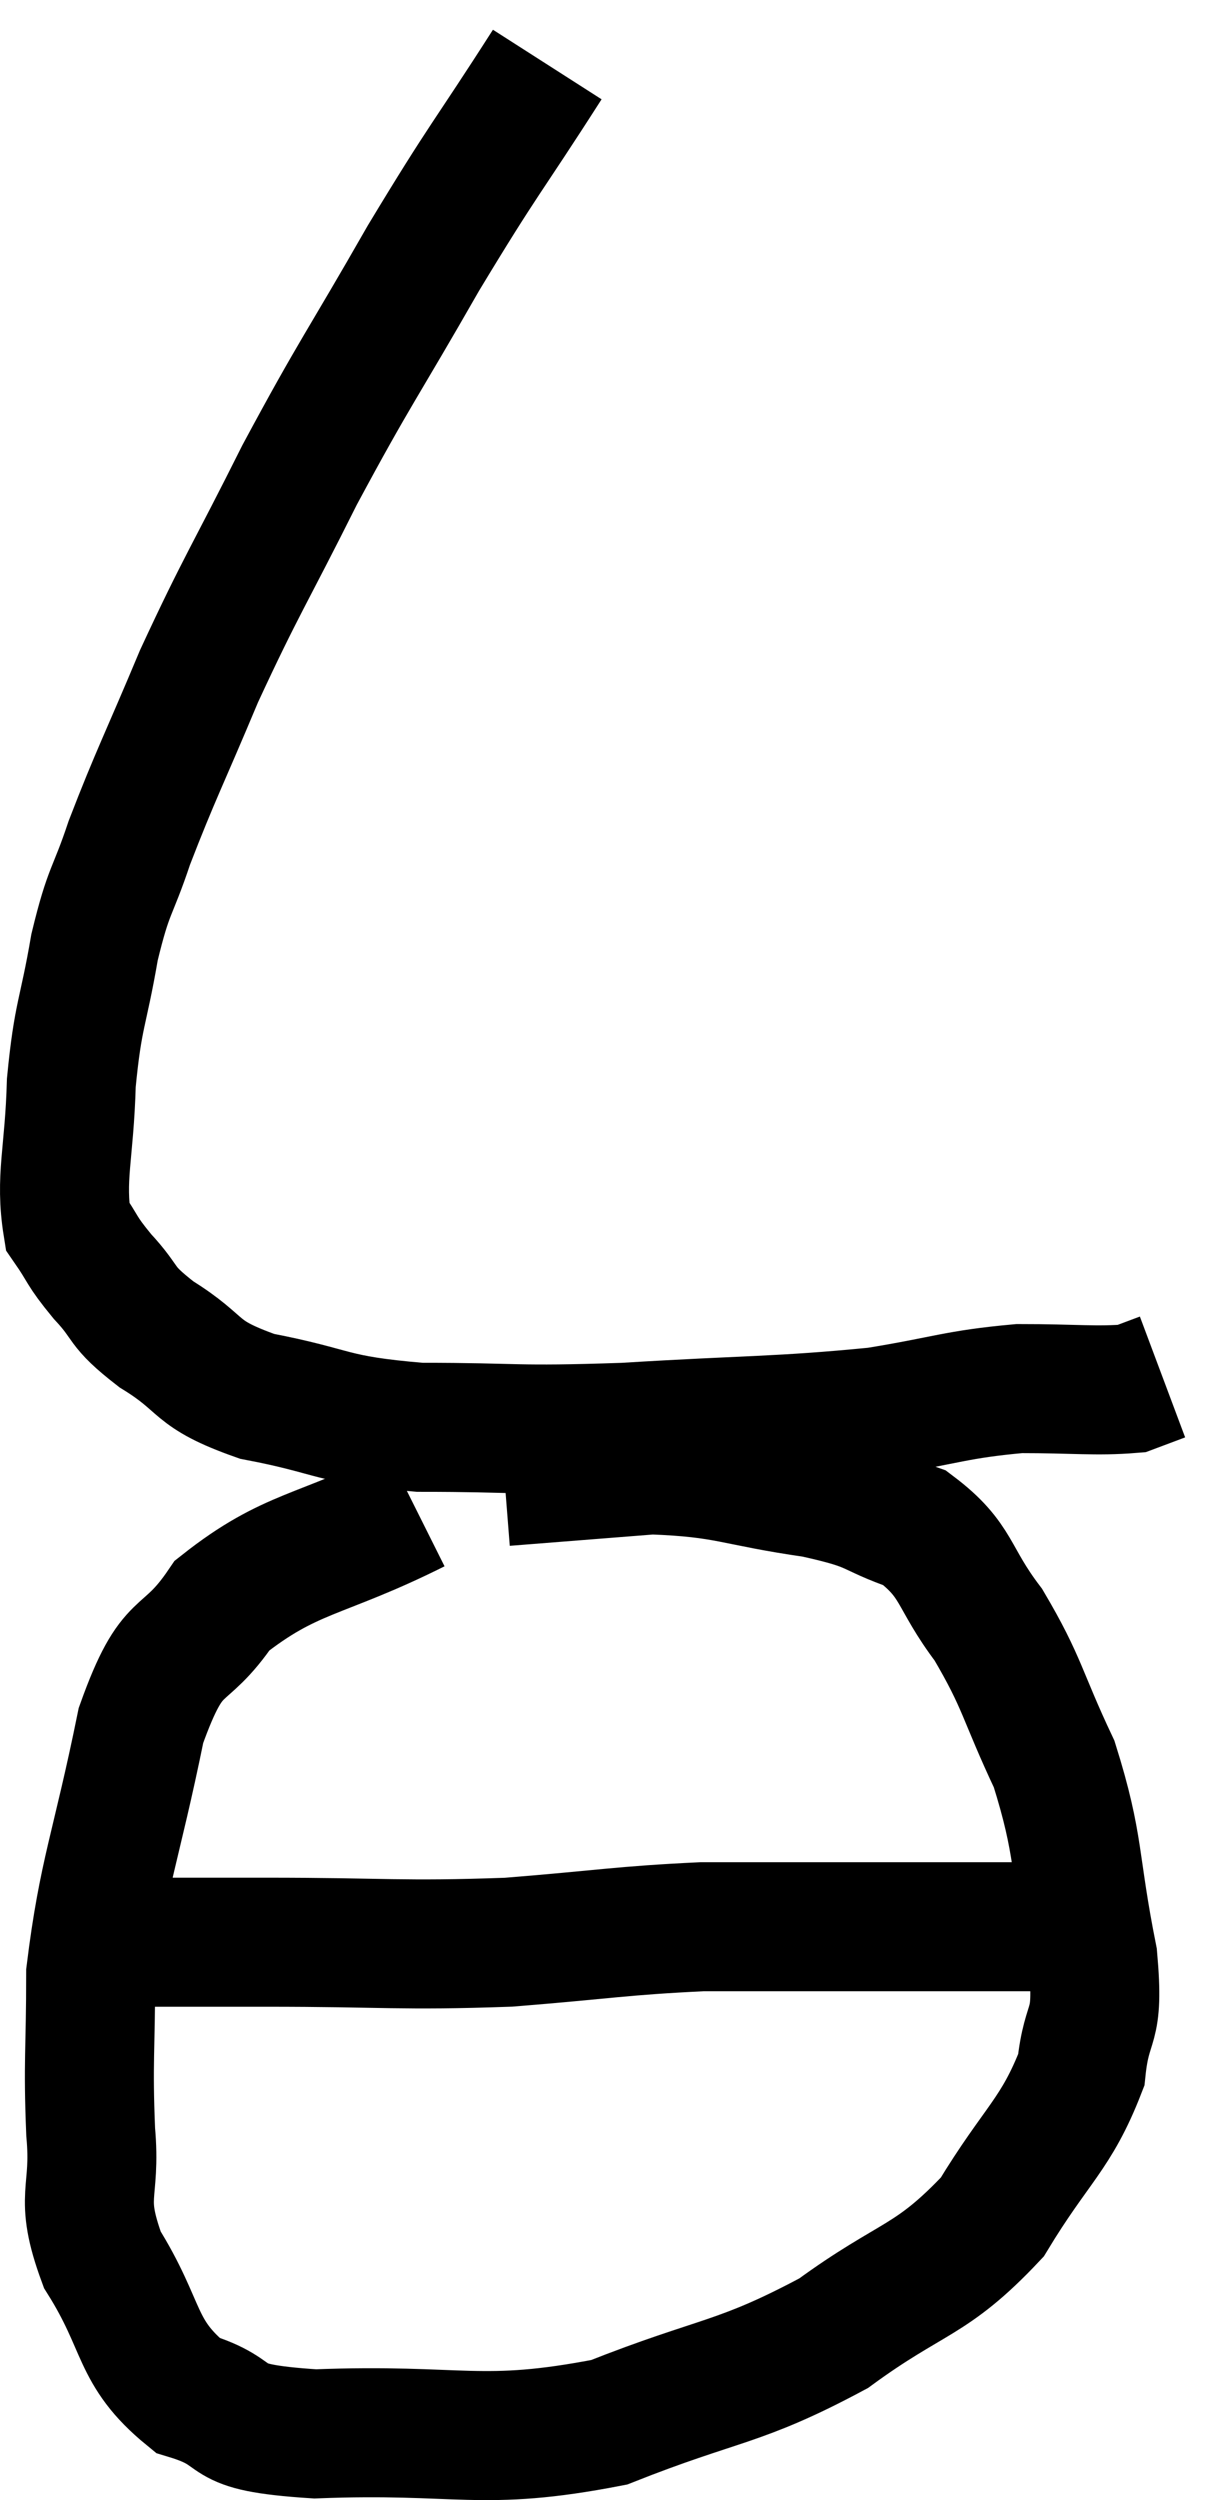 <svg xmlns="http://www.w3.org/2000/svg" viewBox="7.534 3.08 19.026 38.746" width="19.026" height="38.746"><path d="M 16.02 4.08 C 15.06 5.58, 15.06 5.49, 14.1 7.08 C 13.14 8.76, 13.05 8.82, 12.18 10.44 C 11.4 12, 11.28 12.135, 10.62 13.56 C 10.08 14.85, 9.945 15.09, 9.54 16.14 C 9.27 16.95, 9.225 16.83, 9 17.76 C 8.82 18.81, 8.745 18.78, 8.64 19.86 C 8.61 20.97, 8.46 21.33, 8.58 22.08 C 8.85 22.47, 8.775 22.44, 9.12 22.86 C 9.54 23.31, 9.36 23.295, 9.96 23.76 C 10.74 24.24, 10.5 24.36, 11.52 24.72 C 12.78 24.96, 12.615 25.08, 14.04 25.2 C 15.63 25.2, 15.45 25.26, 17.22 25.2 C 19.17 25.08, 19.59 25.11, 21.12 24.96 C 22.23 24.78, 22.35 24.69, 23.34 24.6 C 24.21 24.6, 24.525 24.645, 25.08 24.6 C 25.32 24.51, 25.44 24.465, 25.56 24.42 L 25.56 24.42" fill="none" stroke="black" stroke-width="2"></path><path d="M 13.98 26.46 C 12.48 27.21, 12.045 27.12, 10.98 27.96 C 10.35 28.89, 10.23 28.395, 9.72 29.82 C 9.33 31.74, 9.135 32.085, 8.94 33.66 C 8.94 34.89, 8.895 35.01, 8.94 36.12 C 9.03 37.11, 8.745 37.08, 9.12 38.1 C 9.78 39.15, 9.615 39.525, 10.44 40.2 C 11.43 40.5, 10.785 40.695, 12.42 40.8 C 14.7 40.71, 14.97 41.01, 16.98 40.62 C 18.72 39.93, 18.975 40.035, 20.46 39.24 C 21.69 38.34, 21.96 38.46, 22.92 37.44 C 23.61 36.3, 23.91 36.165, 24.3 35.16 C 24.39 34.29, 24.585 34.605, 24.48 33.42 C 24.18 31.92, 24.285 31.71, 23.88 30.42 C 23.37 29.34, 23.4 29.175, 22.86 28.26 C 22.29 27.51, 22.395 27.27, 21.72 26.76 C 20.94 26.49, 21.18 26.445, 20.16 26.22 C 18.9 26.04, 18.84 25.905, 17.64 25.86 C 16.5 25.95, 15.93 25.995, 15.36 26.04 L 15.36 26.04" fill="none" stroke="black" stroke-width="2"></path><path d="M 9.72 33.18 C 10.68 33.18, 10.215 33.18, 11.64 33.18 C 13.53 33.18, 13.725 33.24, 15.42 33.18 C 16.92 33.06, 17.16 33, 18.42 32.94 C 19.44 32.94, 19.755 32.94, 20.46 32.94 C 20.85 32.94, 20.82 32.94, 21.24 32.94 C 21.69 32.94, 21.84 32.94, 22.14 32.94 C 22.29 32.94, 22.32 32.94, 22.44 32.94 C 22.53 32.94, 22.545 32.94, 22.62 32.94 C 22.68 32.94, 22.59 32.94, 22.74 32.94 C 22.98 32.94, 22.875 32.94, 23.22 32.94 C 23.67 32.94, 23.895 32.94, 24.12 32.94 L 24.12 32.94" fill="none" stroke="black" stroke-width="2"></path></svg>